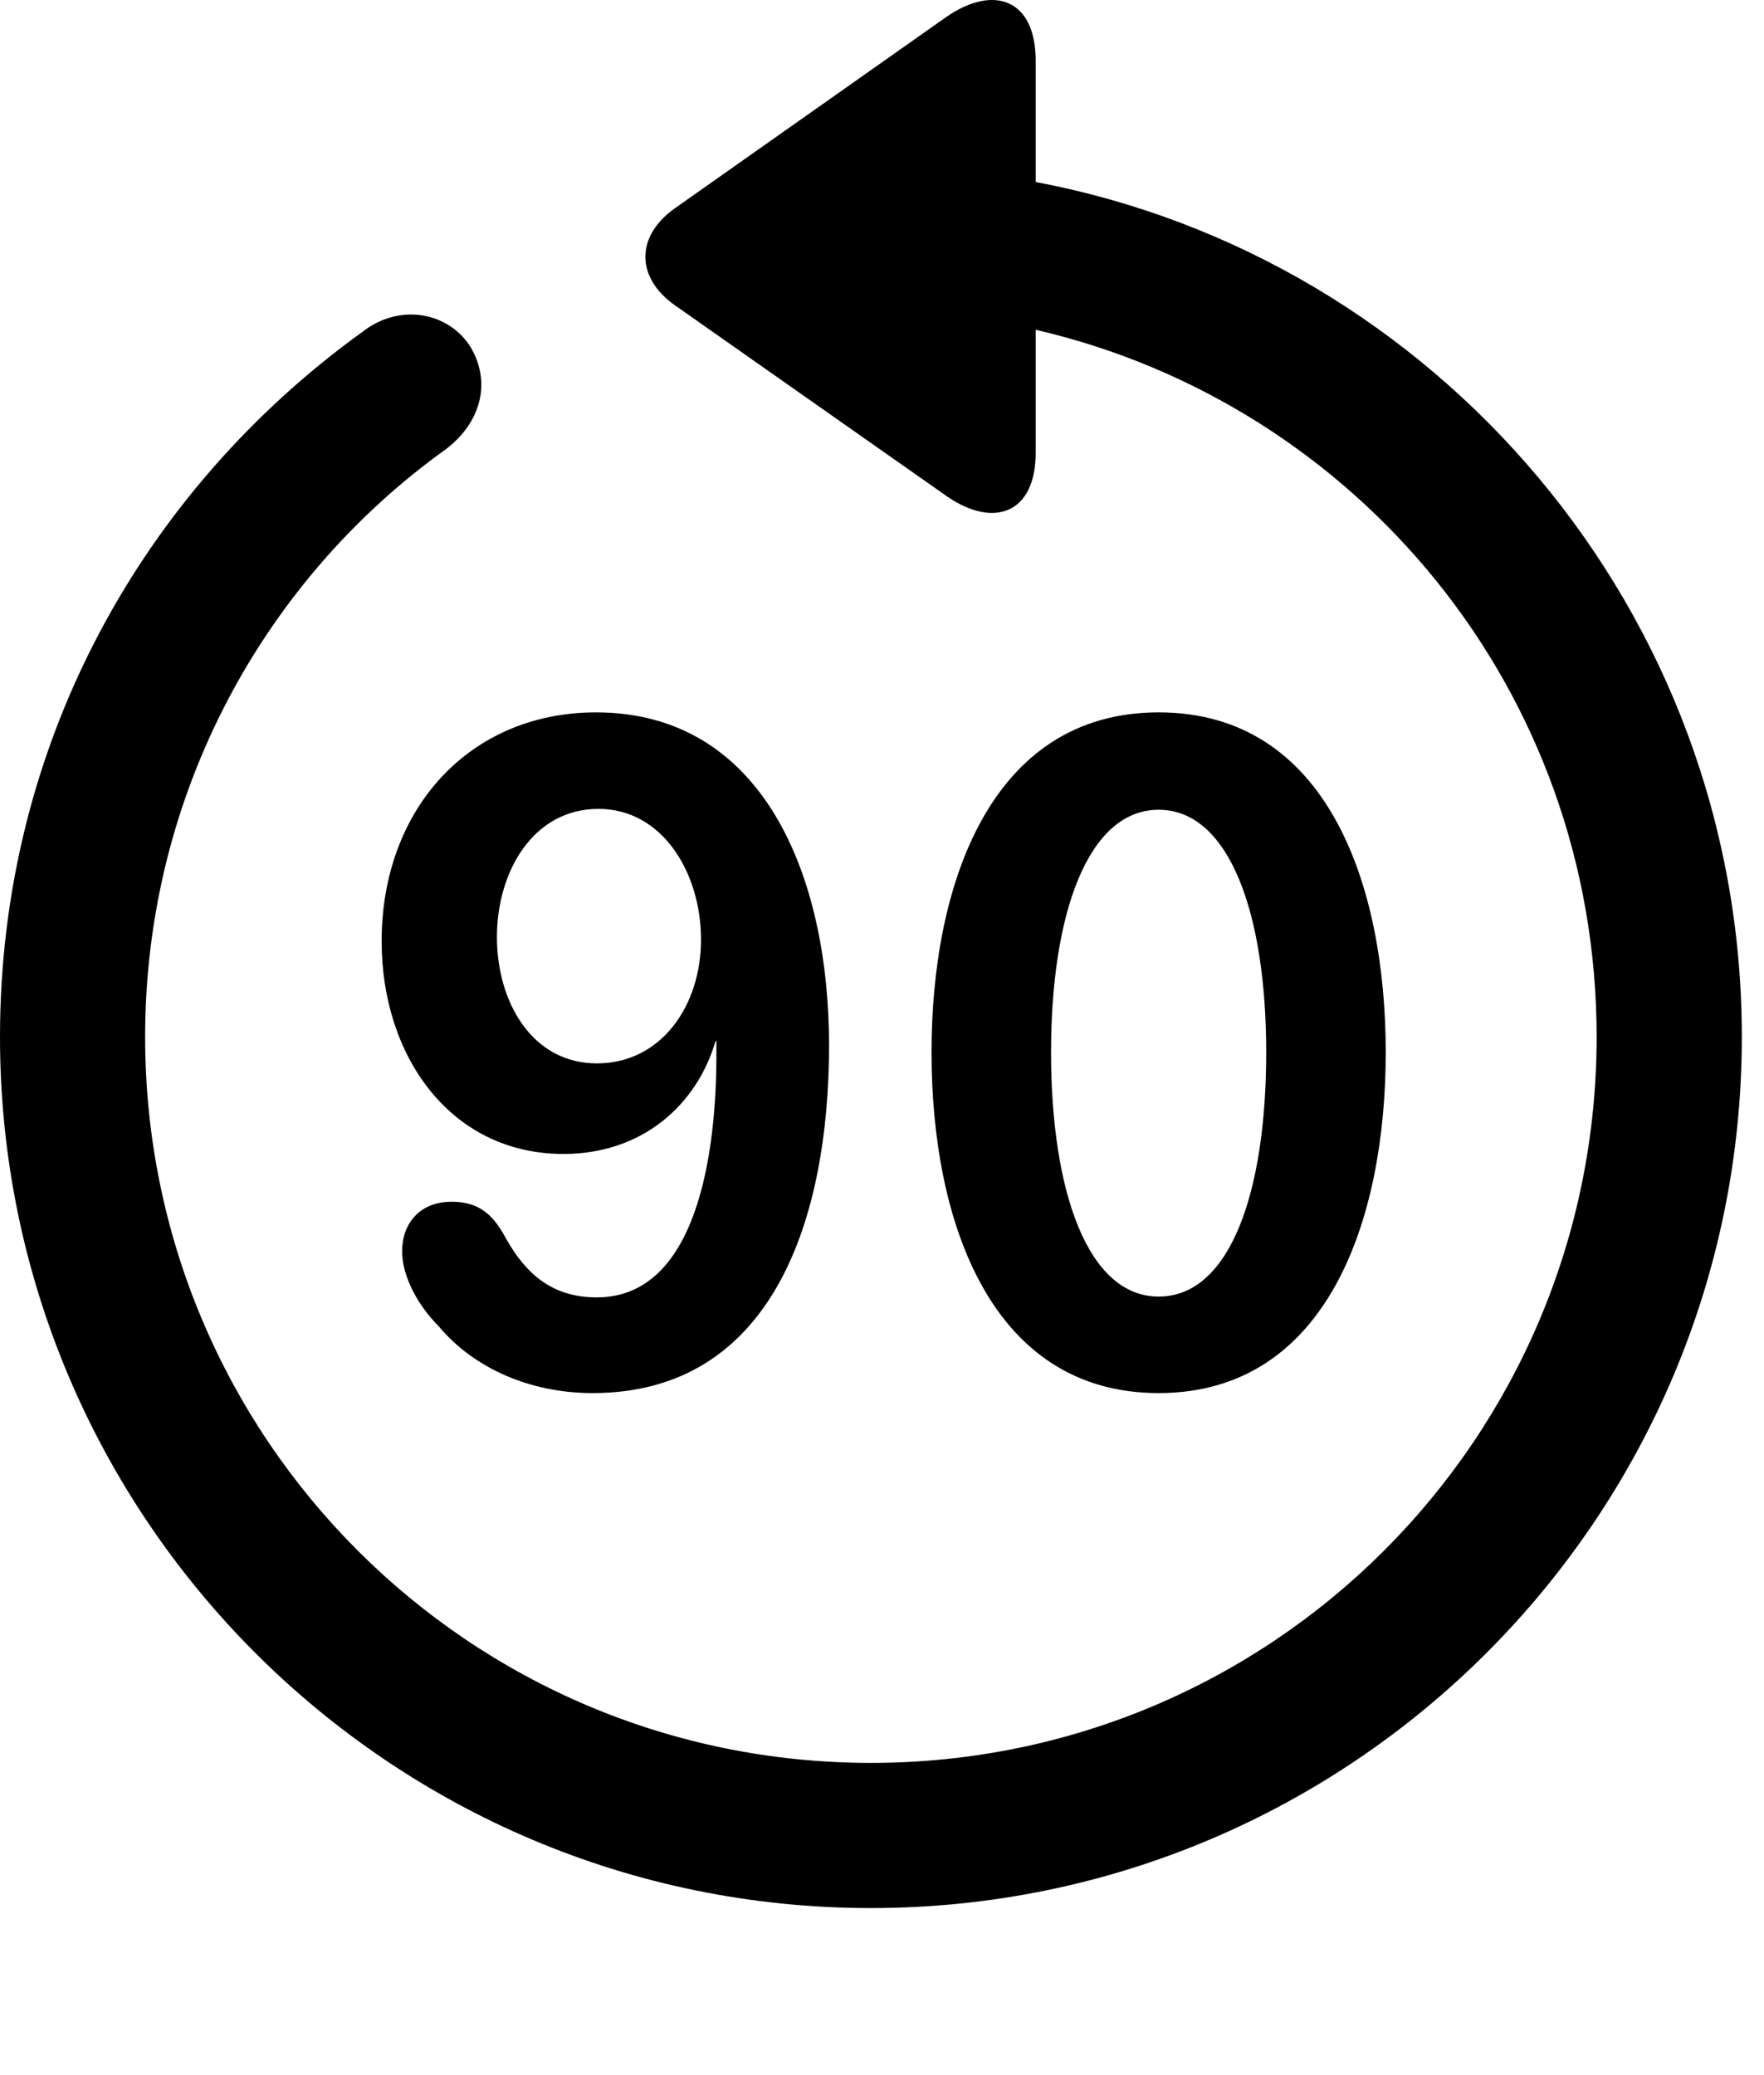 <svg version="1.1" xmlns="http://www.w3.org/2000/svg" xmlns:xlink="http://www.w3.org/1999/xlink" viewBox="0 0 28.246 33.213">
 <g>
  
  <path d="M13.945 30.545C21.643 30.545 27.891 24.297 27.891 16.599C27.891 9.777 22.982 4.117 16.584 2.914L16.584 0.973C16.584-0.012 15.914-0.258 15.148 0.275L10.801 3.338C10.172 3.789 10.185 4.445 10.801 4.883L15.162 7.945C15.914 8.465 16.584 8.219 16.584 7.248L16.584 5.279C21.725 6.469 25.566 11.049 25.566 16.599C25.566 23.025 20.371 28.221 13.945 28.221C7.52 28.221 2.324 23.025 2.324 16.599C2.324 12.703 4.238 9.271 7.137 7.193C7.697 6.769 7.875 6.127 7.533 5.553C7.191 5.006 6.412 4.842 5.811 5.307C2.283 7.849 0 11.91 0 16.599C0 24.297 6.248 30.545 13.945 30.545Z" style="fill:hsl(0 0 0/0.85)"></path>
  <path d="M9.488 22.301C12.373 22.301 13.275 19.512 13.275 16.736C13.275 14.002 12.209 11.404 9.543 11.404C7.52 11.404 6.111 12.949 6.111 15.068C6.111 16.914 7.219 18.473 9.023 18.473C10.281 18.473 11.156 17.693 11.457 16.668L11.471 16.668C11.471 16.695 11.471 16.75 11.471 16.791C11.484 18.473 11.156 20.769 9.557 20.769C8.846 20.769 8.422 20.4 8.094 19.812C7.889 19.43 7.656 19.238 7.232 19.238C6.713 19.238 6.439 19.594 6.439 20.031C6.439 20.441 6.699 20.906 7.027 21.234C7.588 21.904 8.49 22.301 9.488 22.301ZM9.557 17.023C8.518 17.023 7.957 16.039 7.957 15C7.957 13.961 8.531 12.949 9.584 12.949C10.609 12.949 11.225 13.975 11.225 15.041C11.225 16.107 10.582 17.023 9.557 17.023ZM18.553 22.301C21.246 22.301 22.189 19.539 22.189 16.846C22.189 14.152 21.246 11.404 18.553 11.404C15.859 11.404 14.916 14.166 14.916 16.846C14.916 19.566 15.873 22.301 18.553 22.301ZM18.553 20.756C17.418 20.756 16.83 19.074 16.83 16.846C16.83 14.631 17.418 12.963 18.553 12.963C19.688 12.963 20.275 14.631 20.275 16.846C20.275 19.074 19.701 20.756 18.553 20.756Z" style="fill:hsl(0 0 0/0.85)"></path>
 </g>
</svg>